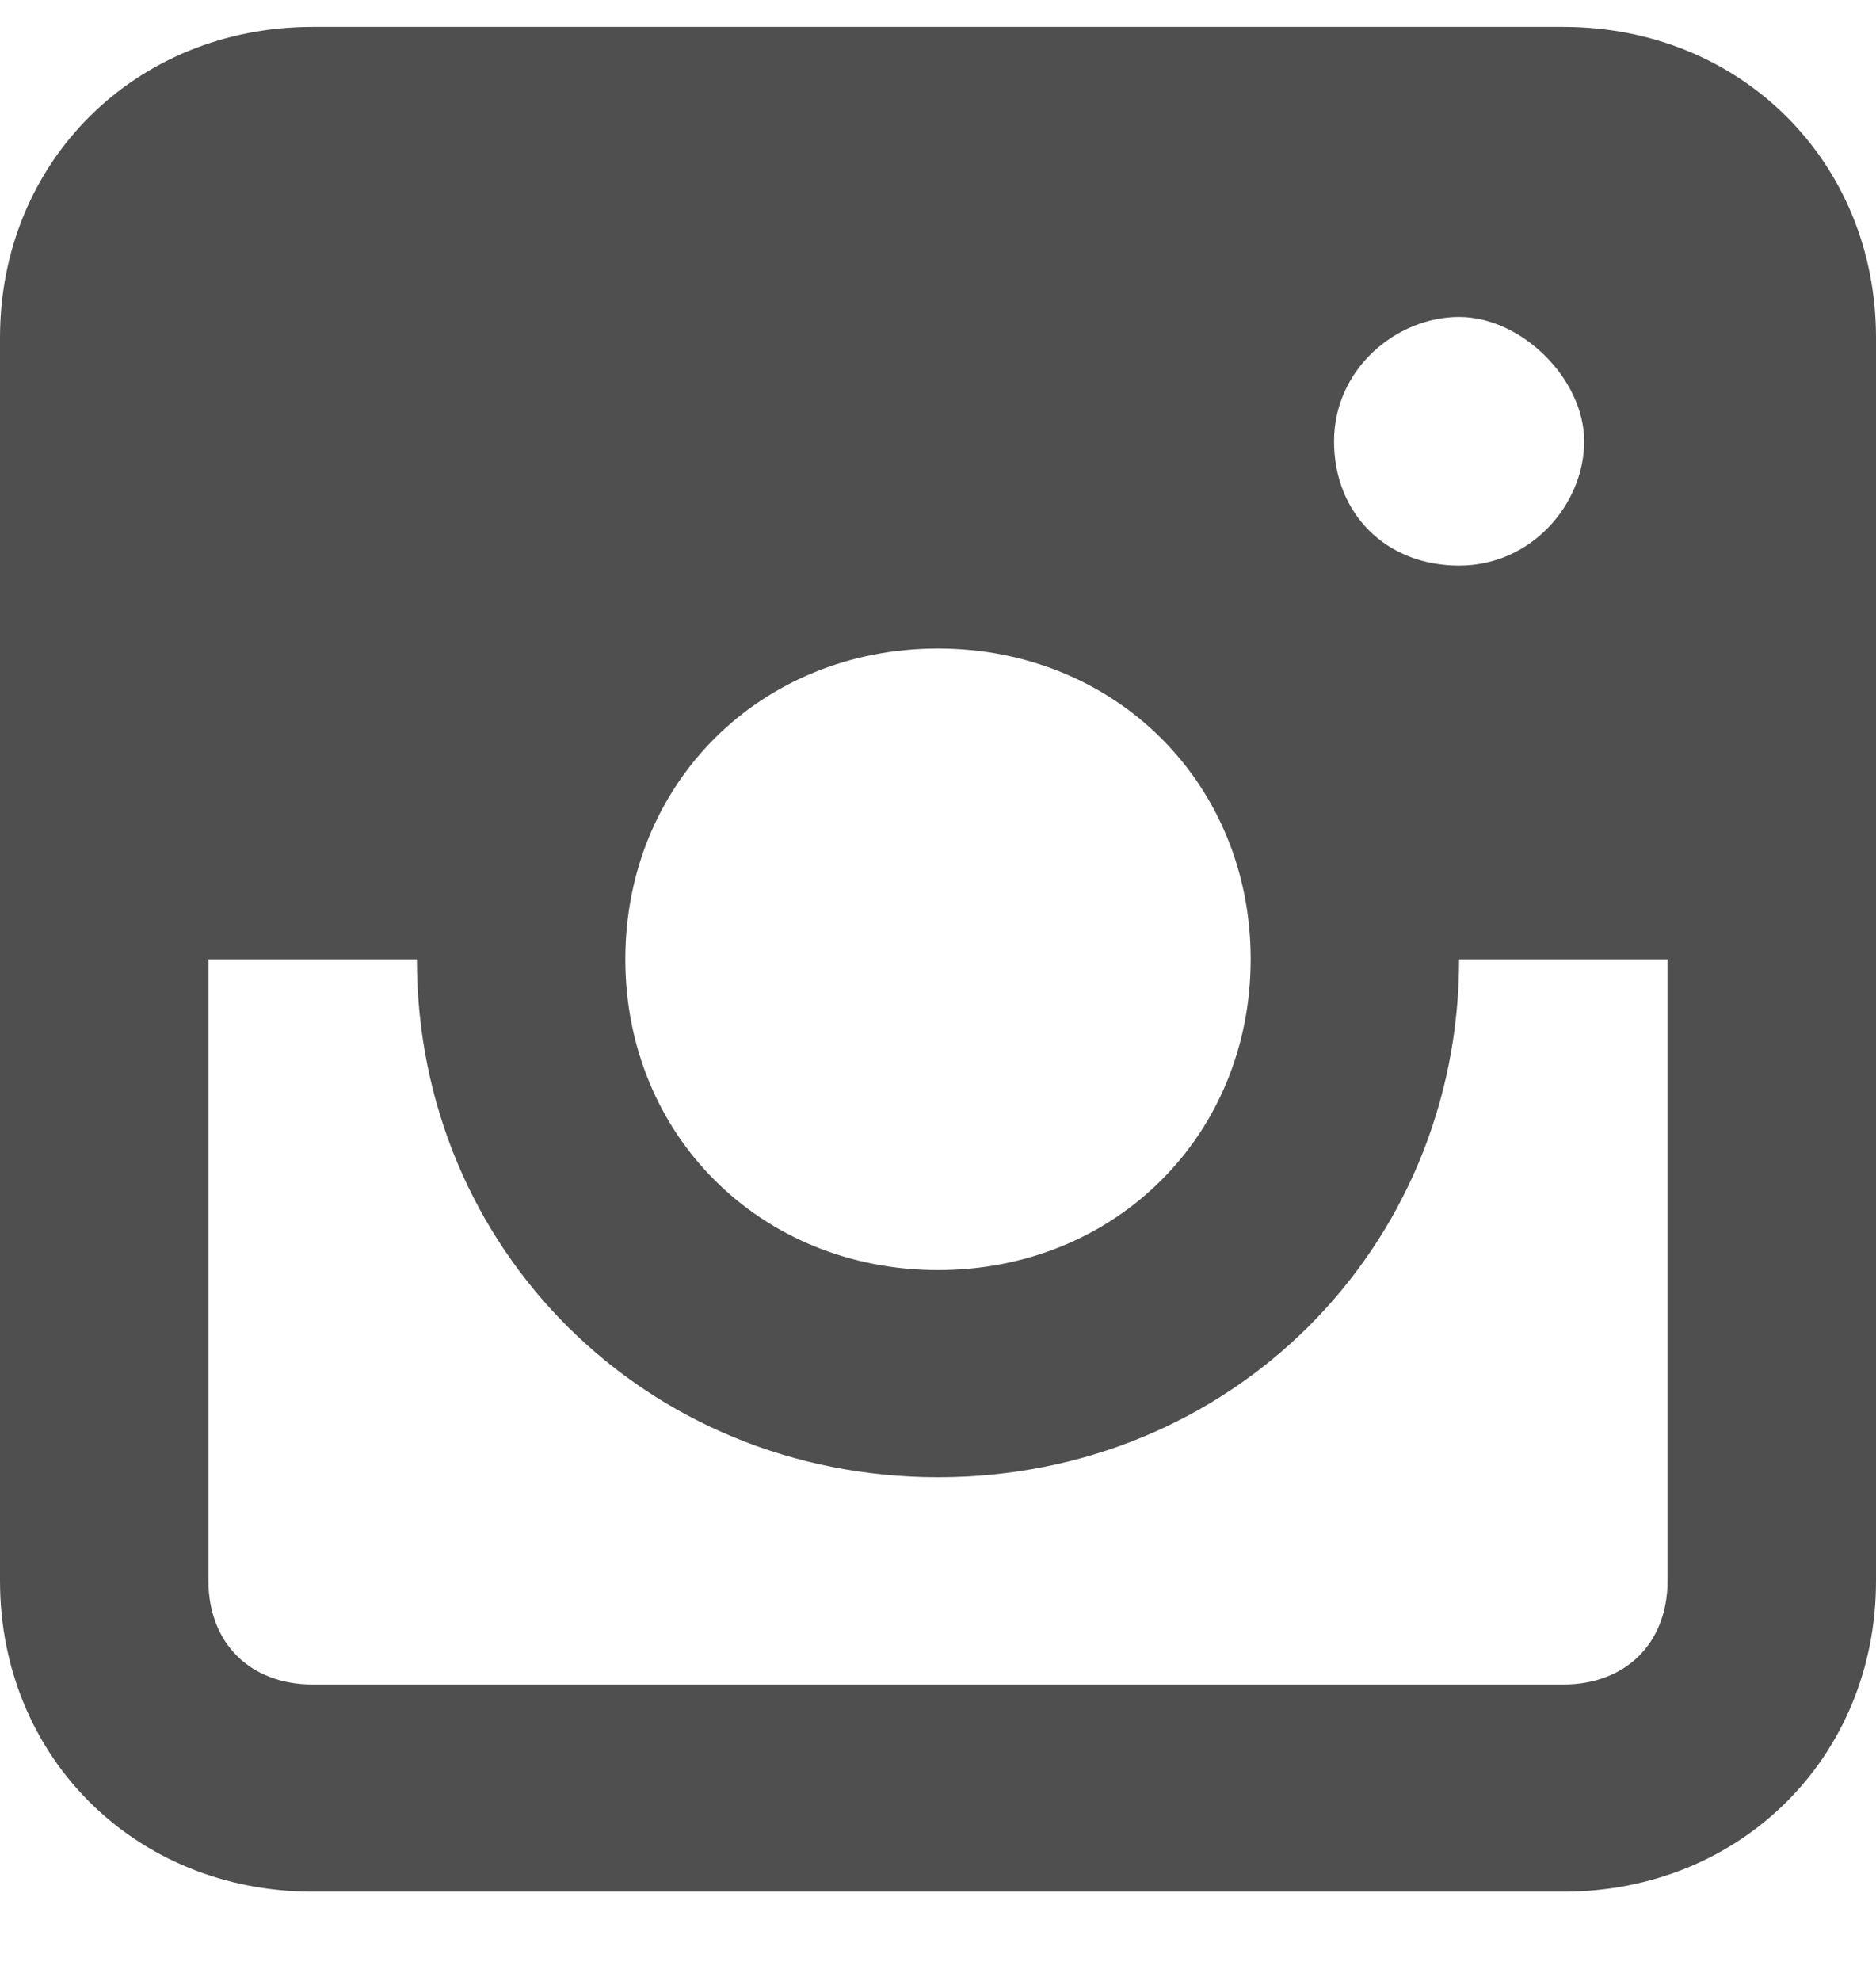 <svg width="18" height="19" fill="none" xmlns="http://www.w3.org/2000/svg"><path d="M15 .258H3c-1.7 0-3 1.292-3 2.98v11.925c0 1.69 1.3 2.981 3 2.981h12c1.7 0 3-1.292 3-2.981V3.239c0-1.69-1.3-2.981-3-2.981ZM9 6.22c1.7 0 3 1.292 3 2.98 0 1.69-1.3 2.982-3 2.982S6 10.89 6 9.201C6 7.51 7.3 6.22 9 6.22Zm3.8-1.987c0-.696.6-1.193 1.2-1.193s1.2.596 1.2 1.193c0 .596-.5 1.192-1.2 1.192s-1.2-.497-1.2-1.192ZM15 16.157H3c-.6 0-1-.398-1-.994V9.201h2c0 2.782 2.2 4.968 5 4.968s5-2.186 5-4.968h2v5.962c0 .596-.4.994-1 .994Z" fill="#4F4F4F"/></svg>